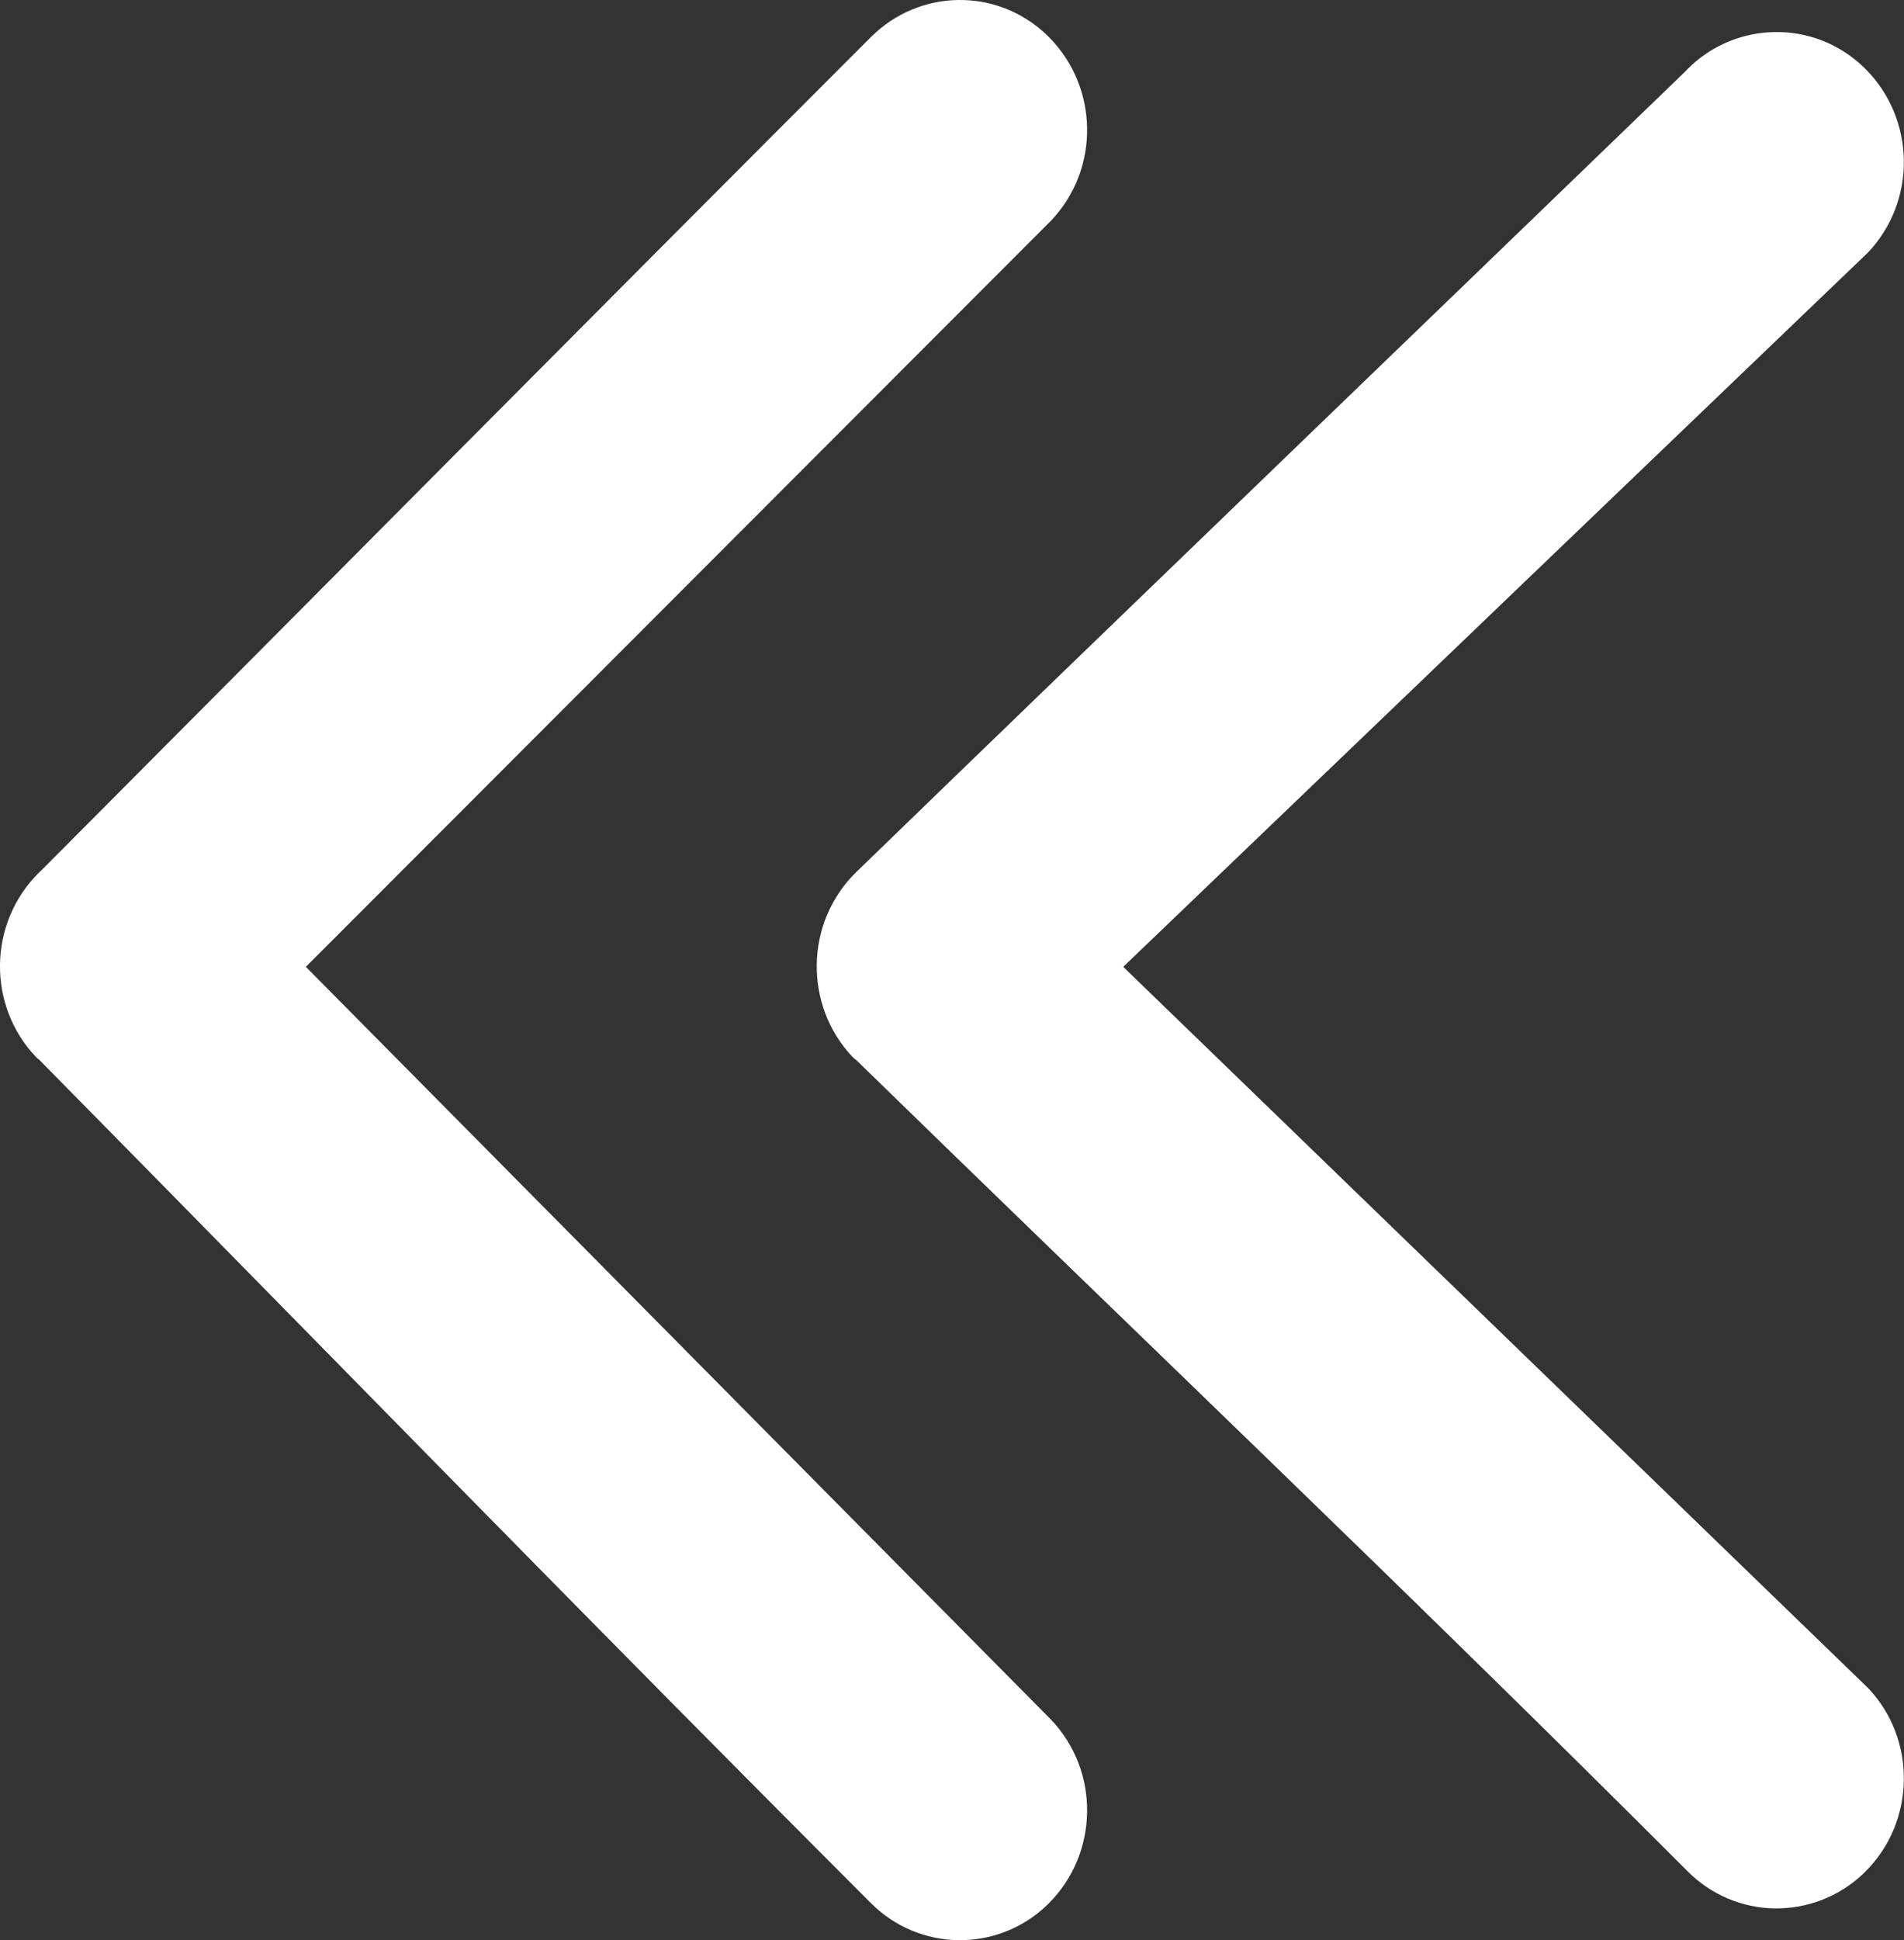 <svg version="1.1" id="Layer_1" xmlns="http://www.w3.org/2000/svg" xmlns:xlink="http://www.w3.org/1999/xlink" x="0px" y="0px" viewBox="0 0 120.64 122.88" style="enable-background:new 0 0 120.64 122.88" xml:space="preserve"><rect x="0" y="0" width="120.64" height="122.88" fill="#333333" stroke="none"/><g><path fill="white" d="M66.6,108.91c1.55,1.63,2.31,3.74,2.28,5.85c-0.03,2.11-0.84,4.2-2.44,5.79l-0.12,0.12c-1.58,1.5-3.6,2.23-5.61,2.2 c-2.01-0.03-4.02-0.82-5.55-2.37C37.5,102.85,20.03,84.9,2.48,67.11c-0.07-0.05-0.13-0.1-0.19-0.16C0.73,65.32-0.03,63.19,0,61.08 c0.03-2.11,0.85-4.21,2.45-5.8l0.27-0.26C20.21,37.47,37.65,19.87,55.17,2.36C56.71,0.82,58.7,0.03,60.71,0 c2.01-0.03,4.03,0.7,5.61,2.21l0.15,0.15c1.57,1.58,2.38,3.66,2.41,5.76c0.03,2.1-0.73,4.22-2.28,5.85L19.38,61.23L66.6,108.91 L66.6,108.91z M118.37,106.91c1.54,1.62,2.29,3.73,2.26,5.83c-0.03,2.11-0.84,4.2-2.44,5.79l-0.12,0.12 c-1.57,1.5-3.6,2.23-5.61,2.21c-2.01-0.03-4.02-0.82-5.55-2.37C89.63,101.2,71.76,84.2,54.24,67.12c-0.07-0.05-0.14-0.11-0.21-0.17 c-1.55-1.63-2.31-3.76-2.28-5.87c0.03-2.11,0.85-4.21,2.45-5.8C71.7,38.33,89.27,21.44,106.8,4.51l0.12-0.13 c1.53-1.54,3.53-2.32,5.54-2.35c2.01-0.03,4.03,0.7,5.61,2.21l0.15,0.15c1.57,1.58,2.38,3.66,2.41,5.76 c0.03,2.1-0.73,4.22-2.28,5.85L71.17,61.23L118.37,106.91L118.37,106.91z"/></g></svg>